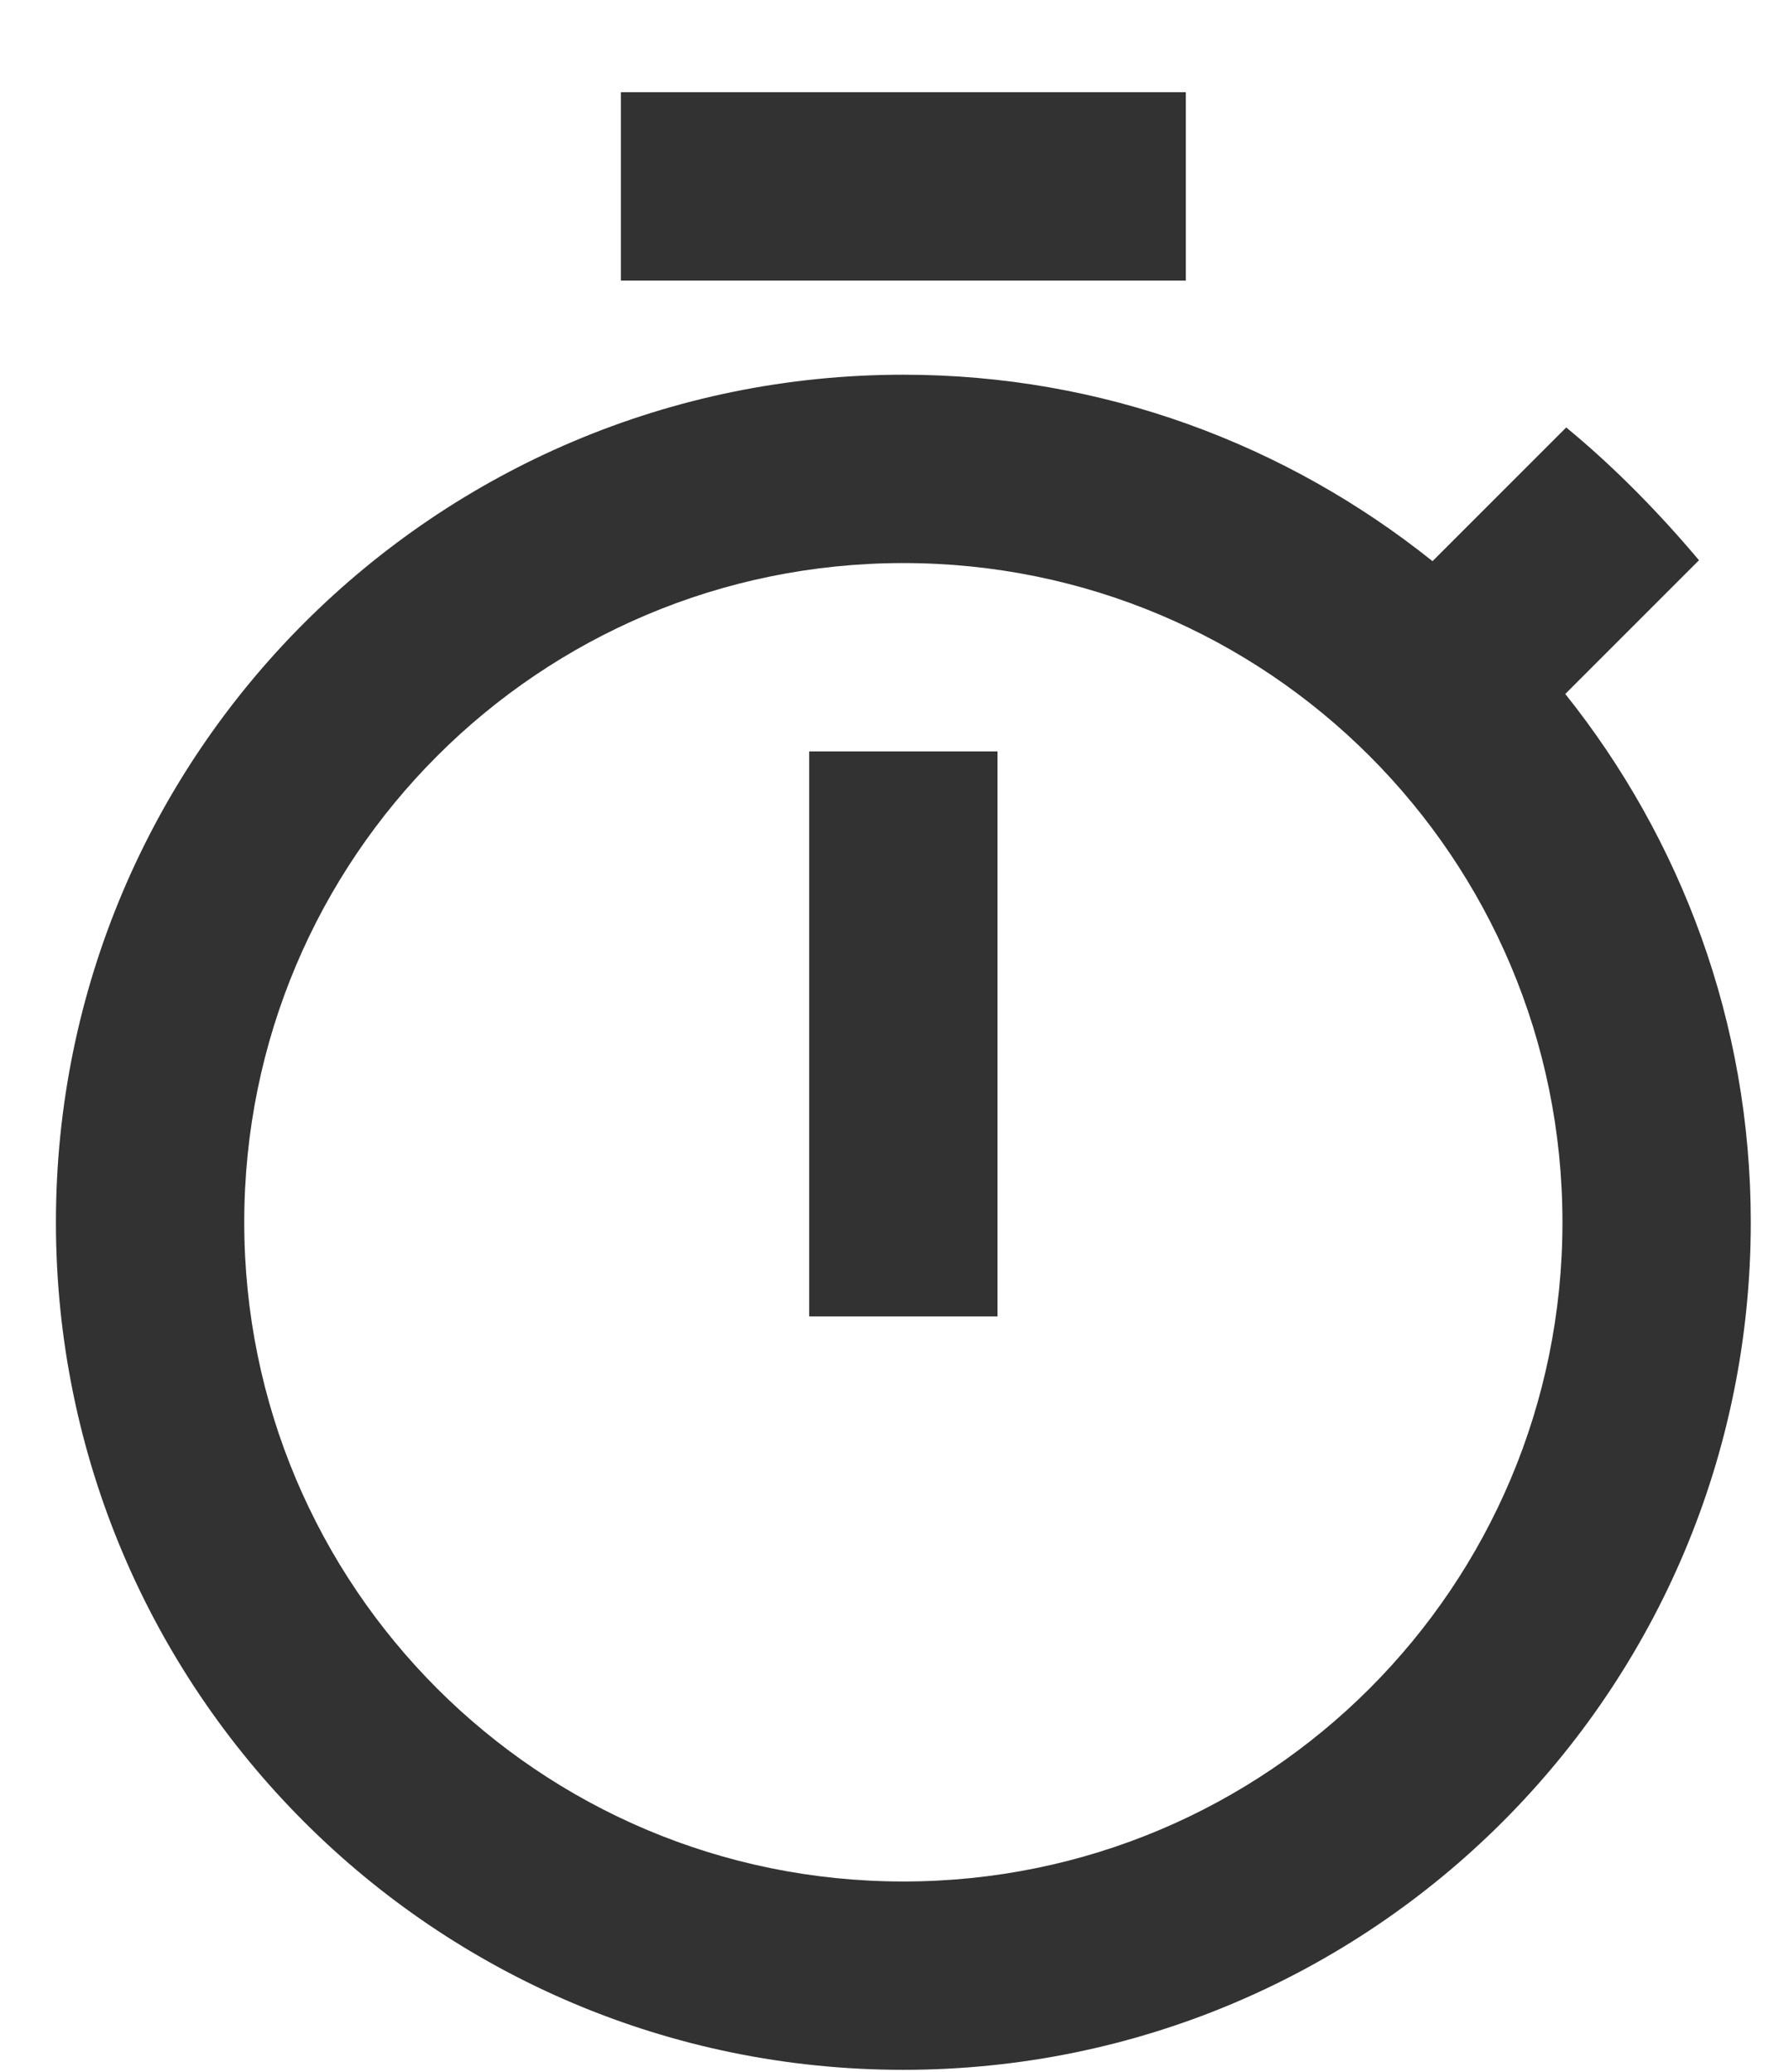 <svg width="19" height="22" viewBox="0 0 19 22" fill="none" xmlns="http://www.w3.org/2000/svg">
<path d="M12.594 0.979H6.594V2.979H12.594V0.979ZM8.594 13.979H10.594V7.979H8.594V13.979ZM16.624 7.369L18.044 5.949C17.614 5.439 17.144 4.959 16.634 4.539L15.214 5.959C13.664 4.719 11.714 3.979 9.594 3.979C4.624 3.979 0.594 8.009 0.594 12.979C0.594 17.948 4.614 21.979 9.594 21.979C14.574 21.979 18.594 17.948 18.594 12.979C18.594 10.858 17.854 8.909 16.624 7.369ZM9.594 19.979C5.724 19.979 2.594 16.849 2.594 12.979C2.594 9.109 5.724 5.979 9.594 5.979C13.464 5.979 16.594 9.109 16.594 12.979C16.594 16.849 13.464 19.979 9.594 19.979Z" fill="#323232"/>
</svg>
